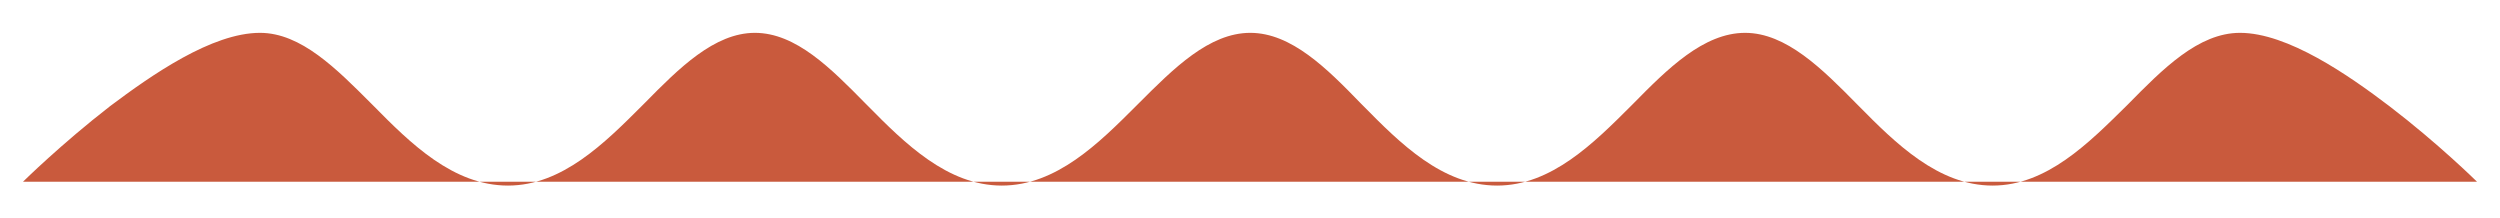 <svg id="wave" version="1.1"  xmlns="http://www.w3.org/2000/svg" xmlns:xlink="http://www.w3.org/1999/xlink" x="0px" y="0px"
     viewBox="0 0 456.7 39.9" style="enable-background:new 0 0 456.7 39.9;" xml:space="preserve">
<style type="text/css">
    .st69{fill:#C95A3D;stroke:#ff4a51;stroke-width:0;stroke-miterlimit:10;}
</style>
    <path class="st69" d="M4.2,33.2c0.1-0.1,7-6.9,15.9-13.8C27.7,13.7,38.7,6,47.5,6c7.5,0,14,6.6,20.3,12.9l0.4,0.4
	c6.8,6.9,14.6,14.6,24.6,14.6c9.9,0,17.7-7.8,24.5-14.6l0.5-0.5C124,12.5,130.5,6,137.9,6c7.5,0,13.9,6.5,20.2,12.9l0.4,0.4
	c6.8,6.9,14.6,14.6,24.5,14.6c10,0,17.8-7.8,24.6-14.6l0.5-0.5C214.4,12.5,220.9,6,228.4,6c7.5,0,14,6.5,20.2,12.9l0.4,0.4
	c6.8,6.9,14.5,14.6,24.5,14.6c9.9,0,17.7-7.8,24.5-14.6l0.3-0.3c6.3-6.4,12.9-13,20.5-13c7.5,0,14.1,6.6,20.4,13l0.3,0.3
    c6.8,6.9,14.6,14.6,24.5,14.6c9.9,0,17.6-7.8,24.5-14.6l0.2-0.2C395.1,12.6,401.6,6,409.2,6c8.7,0,19.8,7.7,27.3,13.4
	c8.9,6.8,15.9,13.7,16,13.8"/>
</svg>